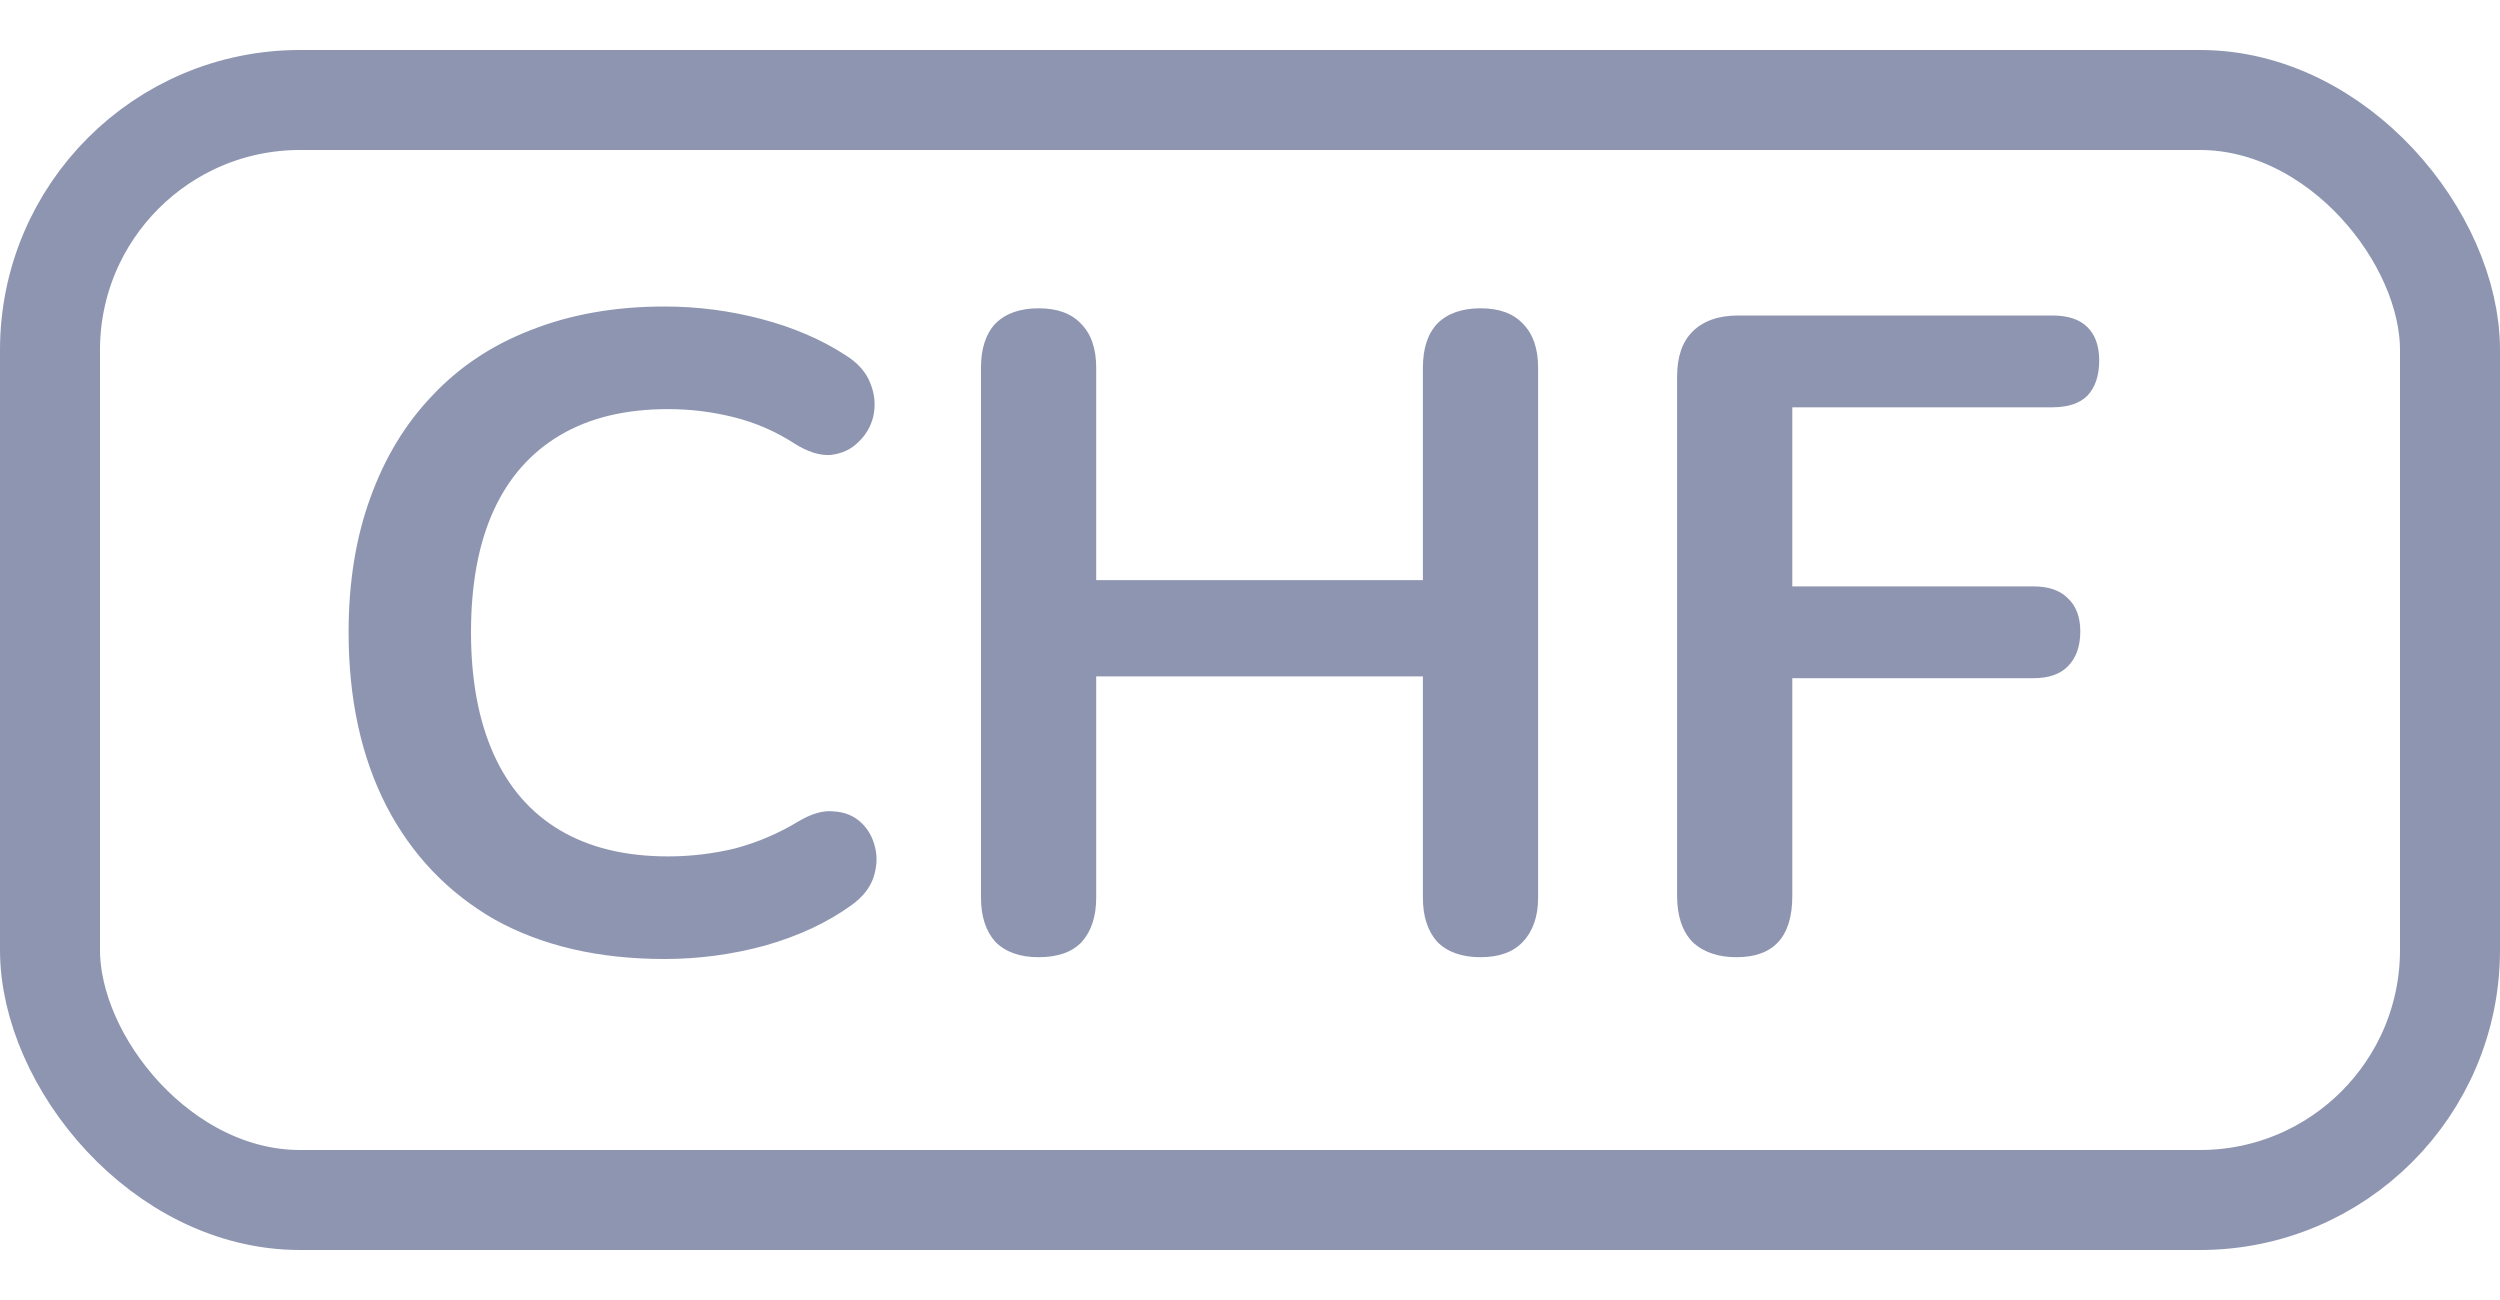 <svg width="25" height="13" viewBox="0 0 25 13" fill="none" xmlns="http://www.w3.org/2000/svg">
<rect x="0.5" y="1" width="24" height="11" rx="2.5" stroke="#8E95B1"/>
<path d="M6.645 9.59C5.985 9.59 5.418 9.458 4.944 9.194C4.476 8.924 4.116 8.546 3.864 8.06C3.612 7.568 3.486 6.989 3.486 6.323C3.486 5.825 3.558 5.378 3.702 4.982C3.846 4.58 4.053 4.238 4.323 3.956C4.593 3.668 4.923 3.449 5.313 3.299C5.709 3.143 6.153 3.065 6.645 3.065C6.975 3.065 7.299 3.107 7.617 3.191C7.935 3.275 8.214 3.395 8.454 3.551C8.58 3.629 8.664 3.725 8.706 3.839C8.748 3.947 8.757 4.055 8.733 4.163C8.709 4.265 8.658 4.352 8.58 4.424C8.508 4.496 8.415 4.538 8.301 4.55C8.193 4.556 8.073 4.517 7.941 4.433C7.755 4.313 7.554 4.226 7.338 4.172C7.122 4.118 6.903 4.091 6.681 4.091C6.255 4.091 5.895 4.178 5.601 4.352C5.307 4.526 5.085 4.778 4.935 5.108C4.785 5.438 4.71 5.843 4.71 6.323C4.71 6.797 4.785 7.202 4.935 7.538C5.085 7.874 5.307 8.129 5.601 8.303C5.895 8.477 6.255 8.564 6.681 8.564C6.909 8.564 7.134 8.537 7.356 8.483C7.578 8.423 7.788 8.333 7.986 8.213C8.118 8.135 8.235 8.102 8.337 8.114C8.445 8.12 8.535 8.156 8.607 8.222C8.679 8.288 8.727 8.372 8.751 8.474C8.775 8.57 8.769 8.672 8.733 8.78C8.697 8.882 8.625 8.972 8.517 9.05C8.277 9.224 7.989 9.359 7.653 9.455C7.323 9.545 6.987 9.59 6.645 9.59ZM10.386 9.572C10.2 9.572 10.056 9.521 9.954 9.419C9.858 9.311 9.81 9.164 9.81 8.978V3.677C9.81 3.485 9.858 3.338 9.954 3.236C10.056 3.134 10.2 3.083 10.386 3.083C10.572 3.083 10.713 3.134 10.809 3.236C10.911 3.338 10.962 3.485 10.962 3.677V5.801H14.229V3.677C14.229 3.485 14.277 3.338 14.373 3.236C14.475 3.134 14.619 3.083 14.805 3.083C14.991 3.083 15.132 3.134 15.228 3.236C15.33 3.338 15.381 3.485 15.381 3.677V8.978C15.381 9.164 15.33 9.311 15.228 9.419C15.132 9.521 14.991 9.572 14.805 9.572C14.619 9.572 14.475 9.521 14.373 9.419C14.277 9.311 14.229 9.164 14.229 8.978V6.764H10.962V8.978C10.962 9.164 10.914 9.311 10.818 9.419C10.722 9.521 10.578 9.572 10.386 9.572ZM17.365 9.572C17.179 9.572 17.032 9.521 16.924 9.419C16.822 9.311 16.771 9.158 16.771 8.96V3.767C16.771 3.569 16.822 3.419 16.924 3.317C17.032 3.209 17.185 3.155 17.383 3.155H20.524C20.68 3.155 20.797 3.194 20.875 3.272C20.953 3.35 20.992 3.461 20.992 3.605C20.992 3.755 20.953 3.872 20.875 3.956C20.797 4.034 20.68 4.073 20.524 4.073H17.923V5.864H20.335C20.485 5.864 20.599 5.903 20.677 5.981C20.761 6.059 20.803 6.17 20.803 6.314C20.803 6.464 20.761 6.581 20.677 6.665C20.599 6.743 20.485 6.782 20.335 6.782H17.923V8.96C17.923 9.368 17.737 9.572 17.365 9.572Z" fill="#8E95B1"/>
</svg>
